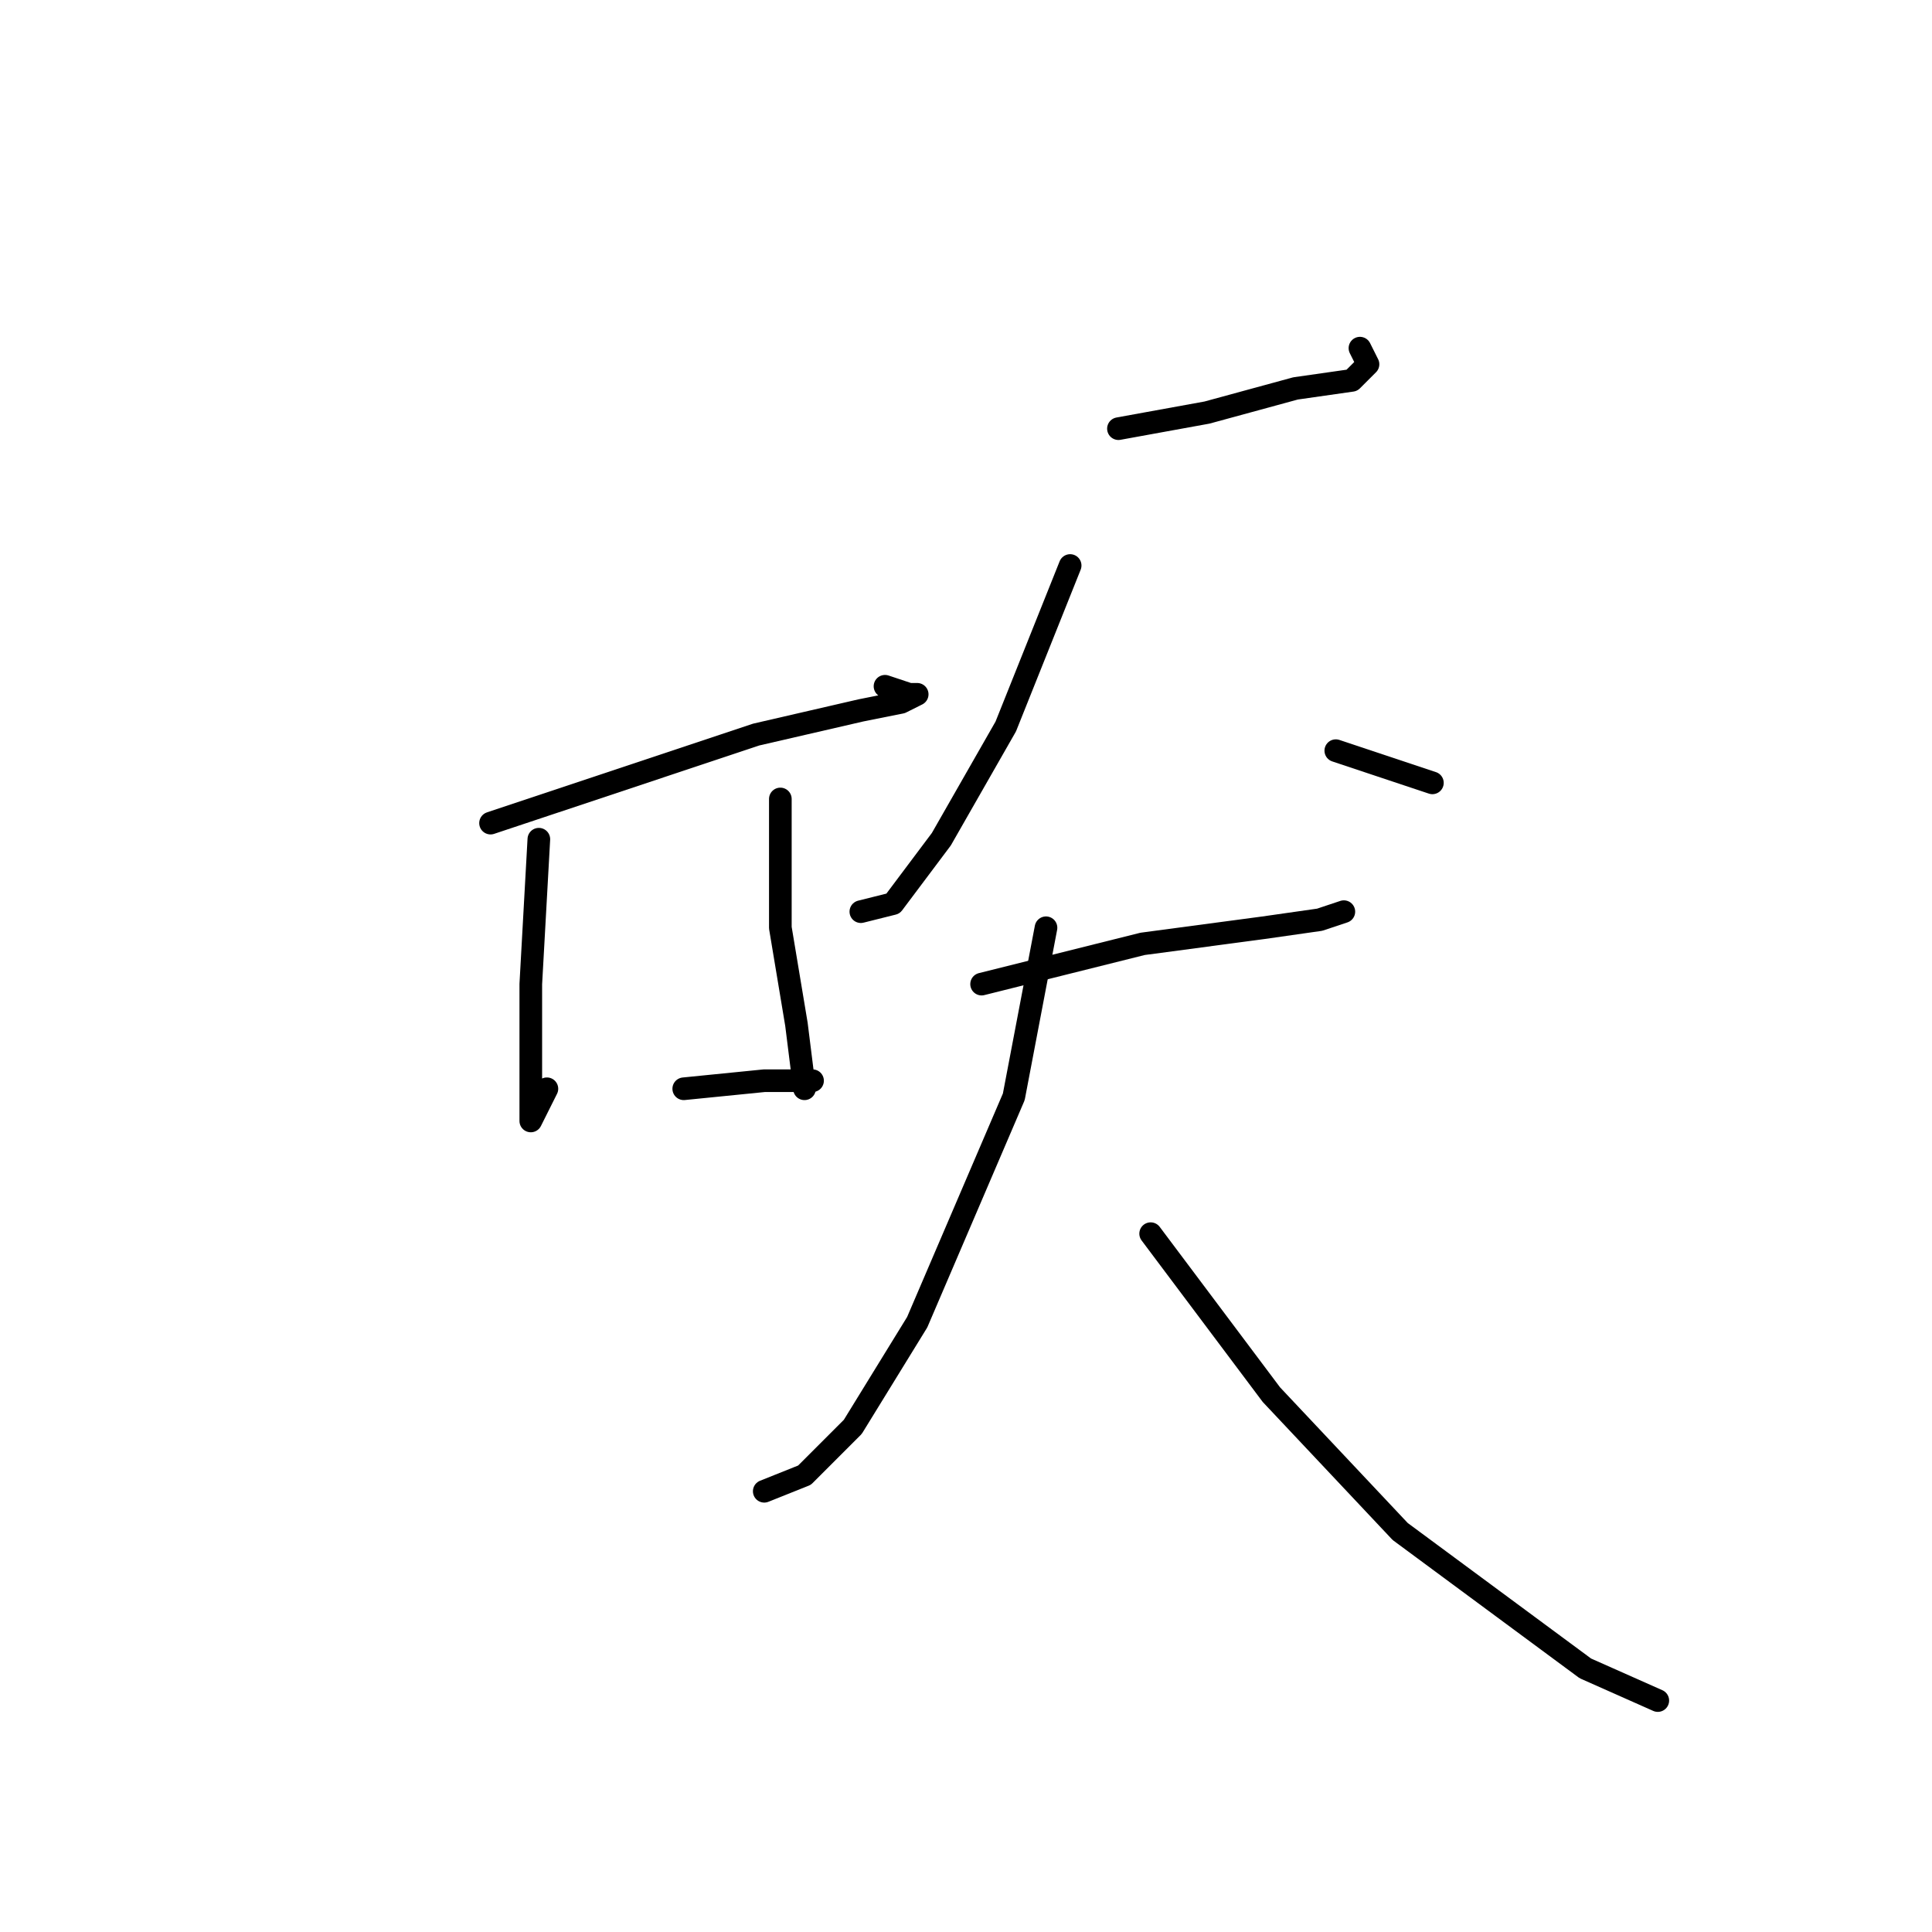 <?xml version="1.0" standalone="no"?>
    <svg width="256" height="256" xmlns="http://www.w3.org/2000/svg" version="1.1">
    <polyline stroke="black" stroke-width="3" stroke-linecap="round" fill="transparent" stroke-linejoin="round" points="65 109.067 100.2 97.333 114.067 94.133 119.4 93.067 121.533 92 120.467 92 117.267 90.933 117.267 90.933 " />
        <polyline stroke="black" stroke-width="3" stroke-linecap="round" fill="transparent" stroke-linejoin="round" points="71.4 111.2 70.333 130.4 70.333 145.333 70.333 148.533 72.467 144.267 72.467 144.267 " />
        <polyline stroke="black" stroke-width="3" stroke-linecap="round" fill="transparent" stroke-linejoin="round" points="103.4 105.867 103.4 122.933 105.533 135.733 106.6 144.267 106.6 144.267 " />
        <polyline stroke="black" stroke-width="3" stroke-linecap="round" fill="transparent" stroke-linejoin="round" points="90.6 144.267 101.267 143.2 107.667 143.2 107.667 143.2 " />
        <polyline stroke="black" stroke-width="3" stroke-linecap="round" fill="transparent" stroke-linejoin="round" points="148.2 56.8 159.933 54.667 171.667 51.467 179.133 50.4 181.267 48.267 180.2 46.133 180.2 46.133 " />
        <polyline stroke="black" stroke-width="3" stroke-linecap="round" fill="transparent" stroke-linejoin="round" points="141.8 74.933 133.267 96.267 124.733 111.2 118.333 119.733 114.067 120.8 114.067 120.8 " />
        <polyline stroke="black" stroke-width="3" stroke-linecap="round" fill="transparent" stroke-linejoin="round" points="177 99.467 186.6 102.667 189.8 103.733 189.8 103.733 " />
        <polyline stroke="black" stroke-width="3" stroke-linecap="round" fill="transparent" stroke-linejoin="round" points="130.067 130.4 151.4 125.067 167.4 122.933 174.867 121.867 178.067 120.8 178.067 120.8 " />
        <polyline stroke="black" stroke-width="3" stroke-linecap="round" fill="transparent" stroke-linejoin="round" points="138.6 122.933 134.333 145.333 121.533 175.2 113 189.067 106.6 195.467 101.267 197.6 101.267 197.6 " />
        <polyline stroke="black" stroke-width="3" stroke-linecap="round" fill="transparent" stroke-linejoin="round" points="152.467 163.467 168.467 184.8 185.533 202.933 210.067 221.067 219.667 225.333 219.667 225.333 " />
        </svg>